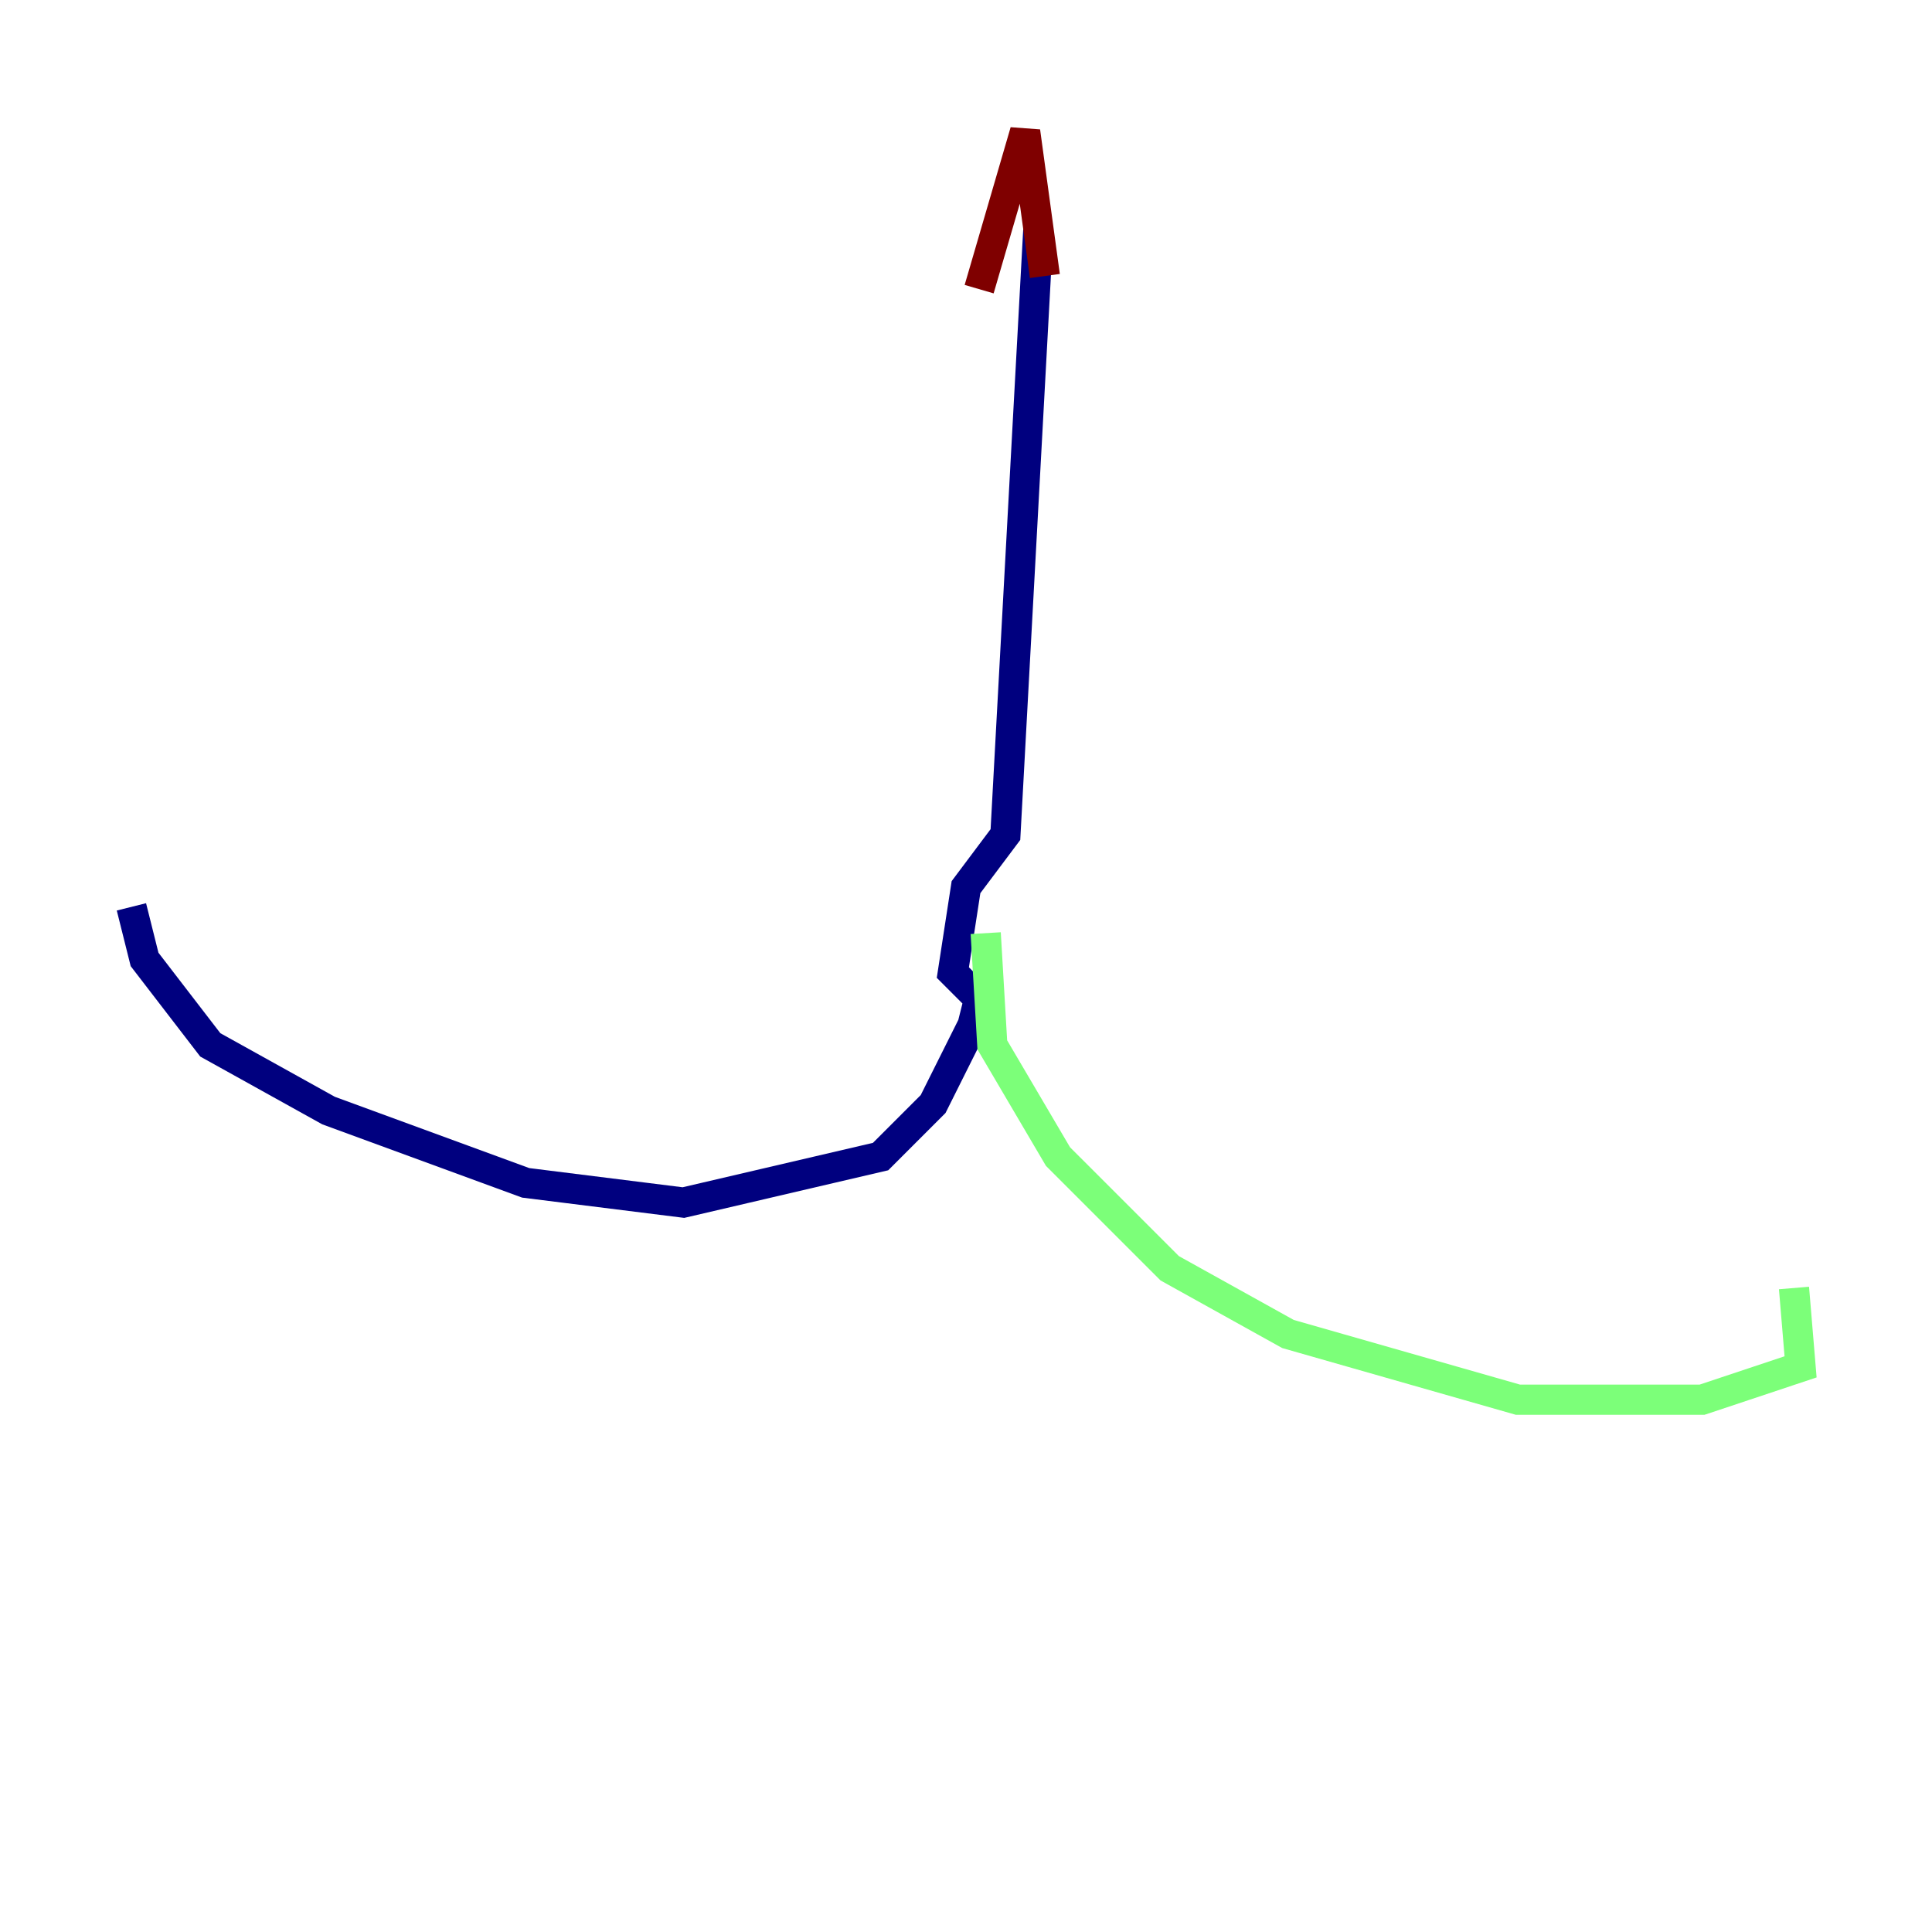 <?xml version="1.0" encoding="utf-8" ?>
<svg baseProfile="tiny" height="128" version="1.2" viewBox="0,0,128,128" width="128" xmlns="http://www.w3.org/2000/svg" xmlns:ev="http://www.w3.org/2001/xml-events" xmlns:xlink="http://www.w3.org/1999/xlink"><defs /><polyline fill="none" points="68.789,15.238 66.612,55.292 64.0,58.776 63.129,64.435 64.871,66.177 64.435,67.918 61.823,73.143 58.34,76.626 45.279,79.674 34.83,78.367 21.769,73.578 13.932,69.225 9.578,63.565 8.707,60.082" stroke="#00007f" stroke-width="2" /><polyline fill="none" points="65.306,61.823 65.742,69.225 70.095,76.626 77.497,84.027 85.333,88.381 100.571,92.735 112.762,92.735 119.293,90.558 118.857,85.333" stroke="#7cff79" stroke-width="2" /><polyline fill="none" points="69.225,18.286 67.918,8.707 64.871,19.157" stroke="#7f0000" stroke-width="2" /></svg>